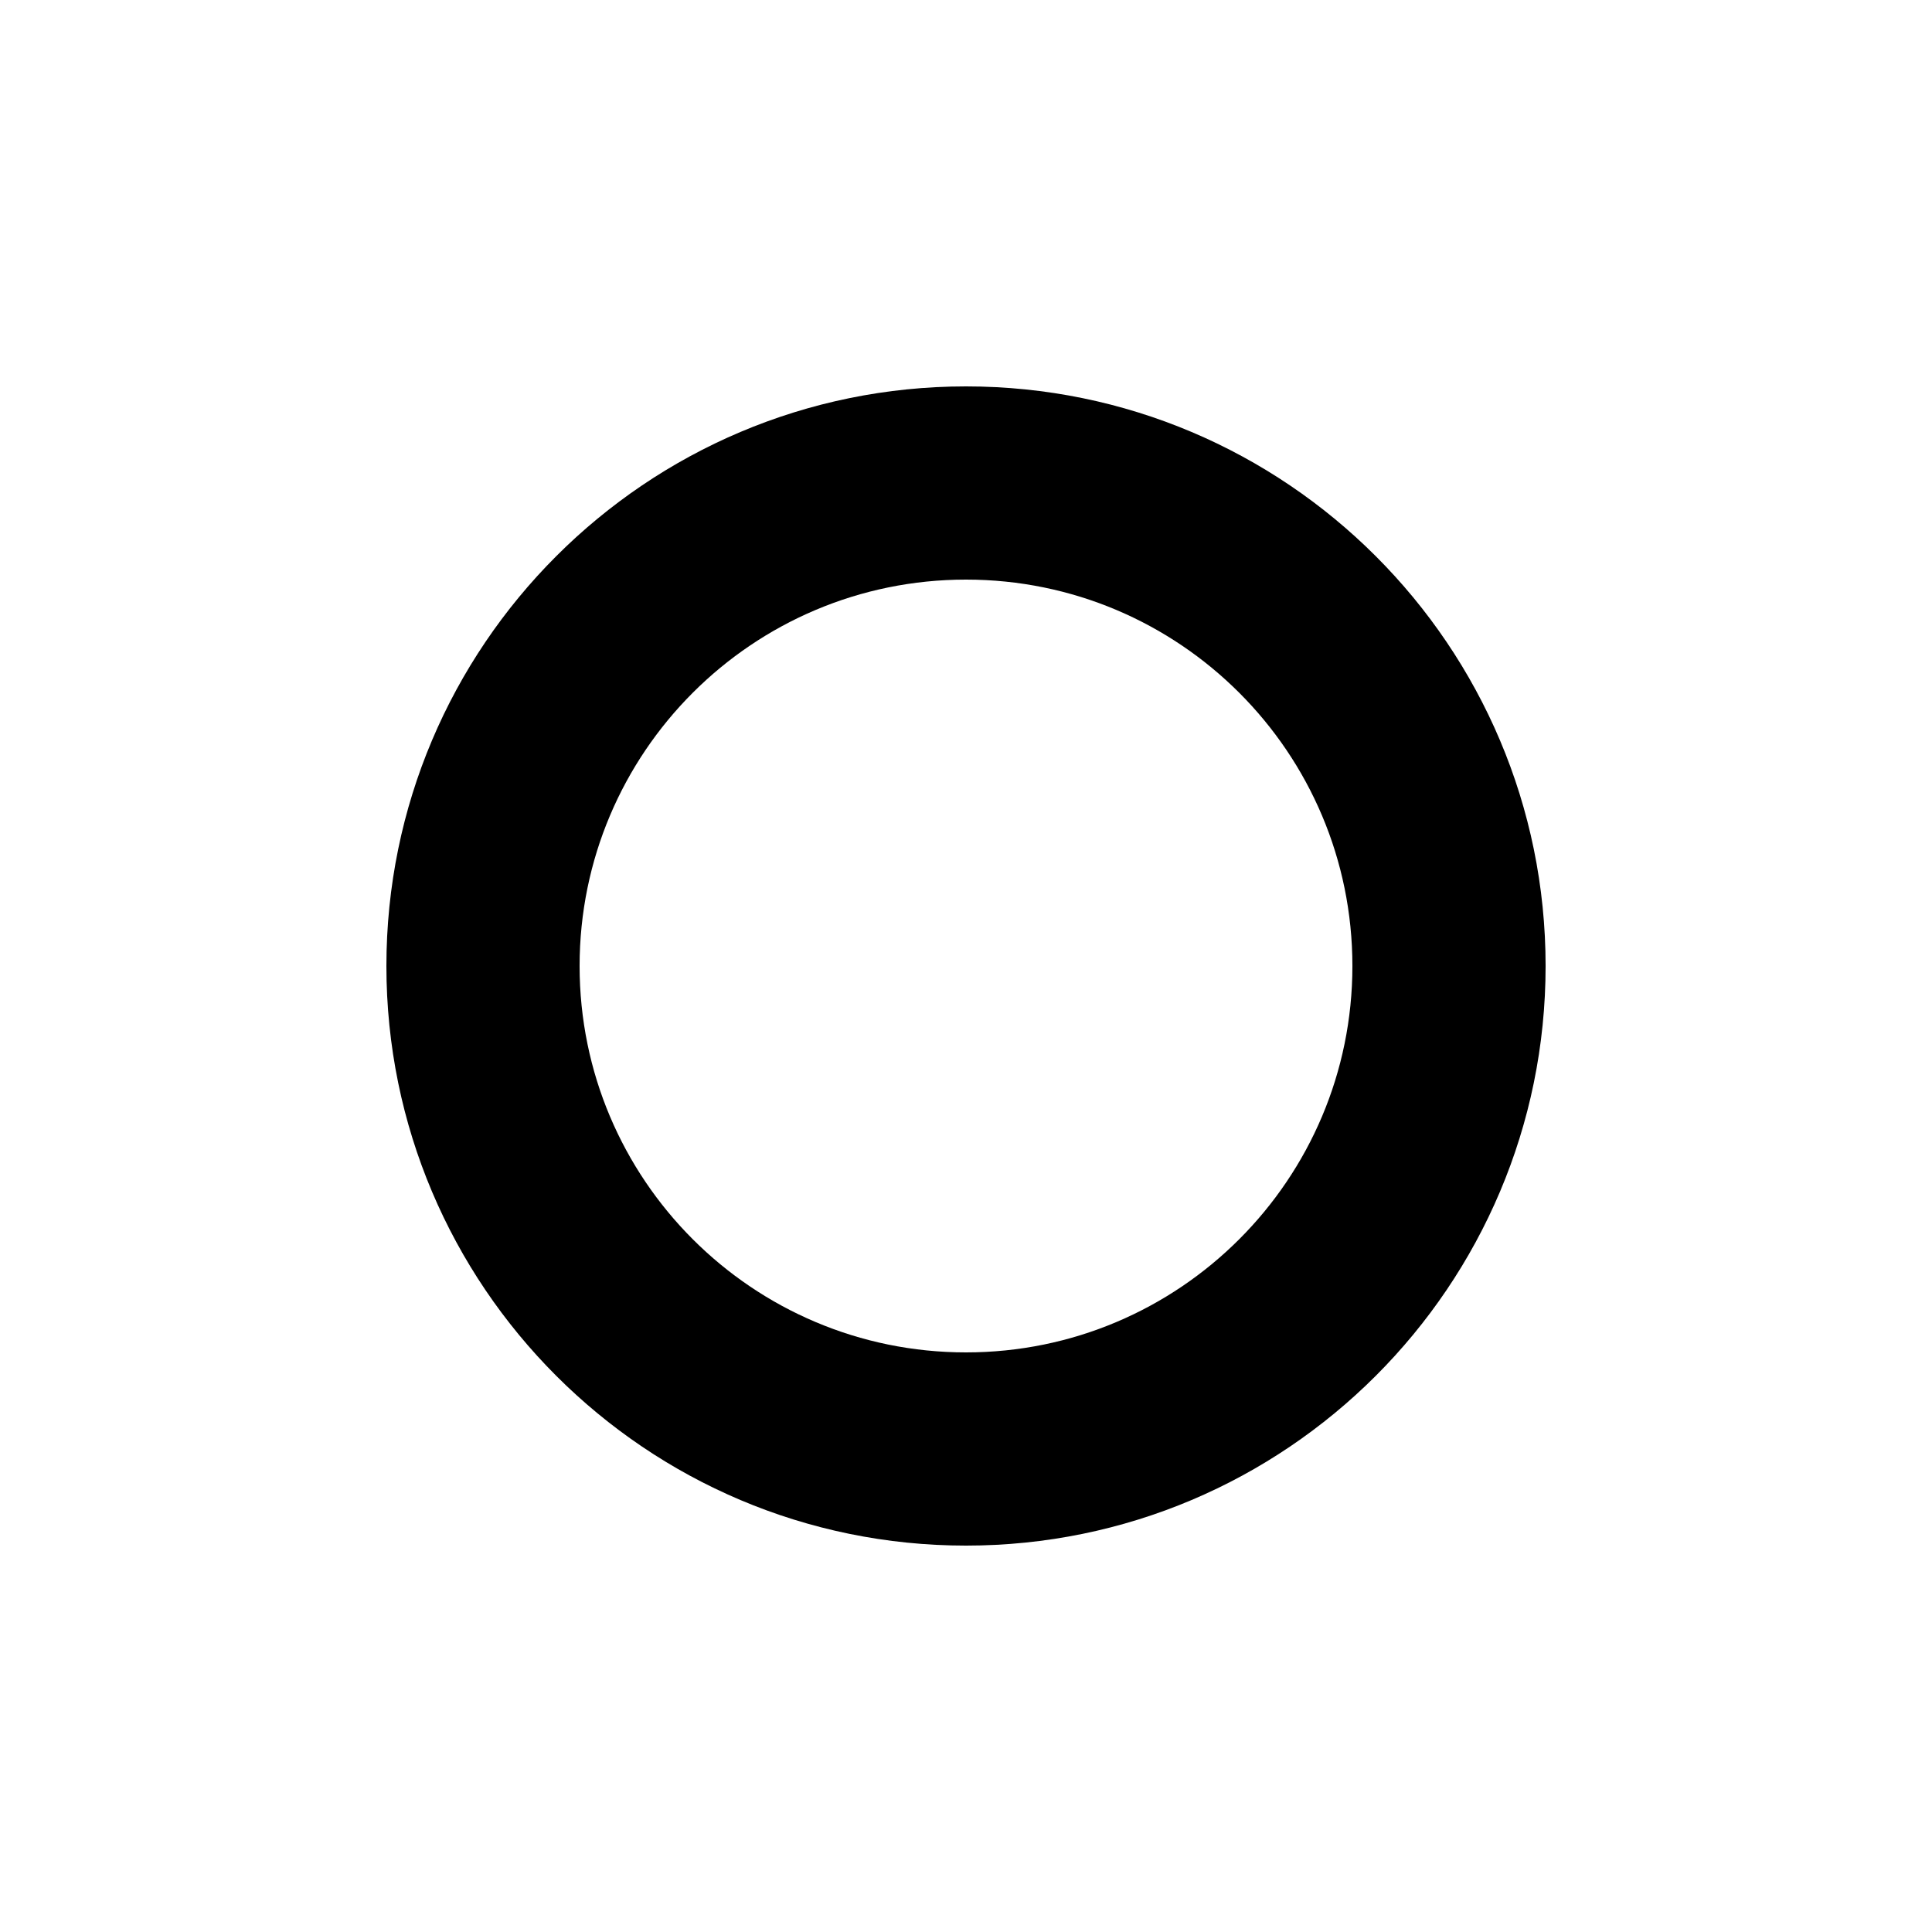 <svg xmlns="http://www.w3.org/2000/svg" viewBox="0 0 640 640"><!--! Font Awesome Free 7.0.1 by @fontawesome - https://fontawesome.com License - https://fontawesome.com/license/free (Icons: CC BY 4.0, Fonts: SIL OFL 1.1, Code: MIT License) Copyright 2025 Fonticons, Inc.--><path fill="currentColor" d="M320 192c70.7 0 128 57.3 128 128s-57.3 128-128 128-128-57.3-128-128 57.3-128 128-128m0 320c106 0 192-86 192-192s-86-192-192-192-192 86-192 192 86 192 192 192"/></svg>